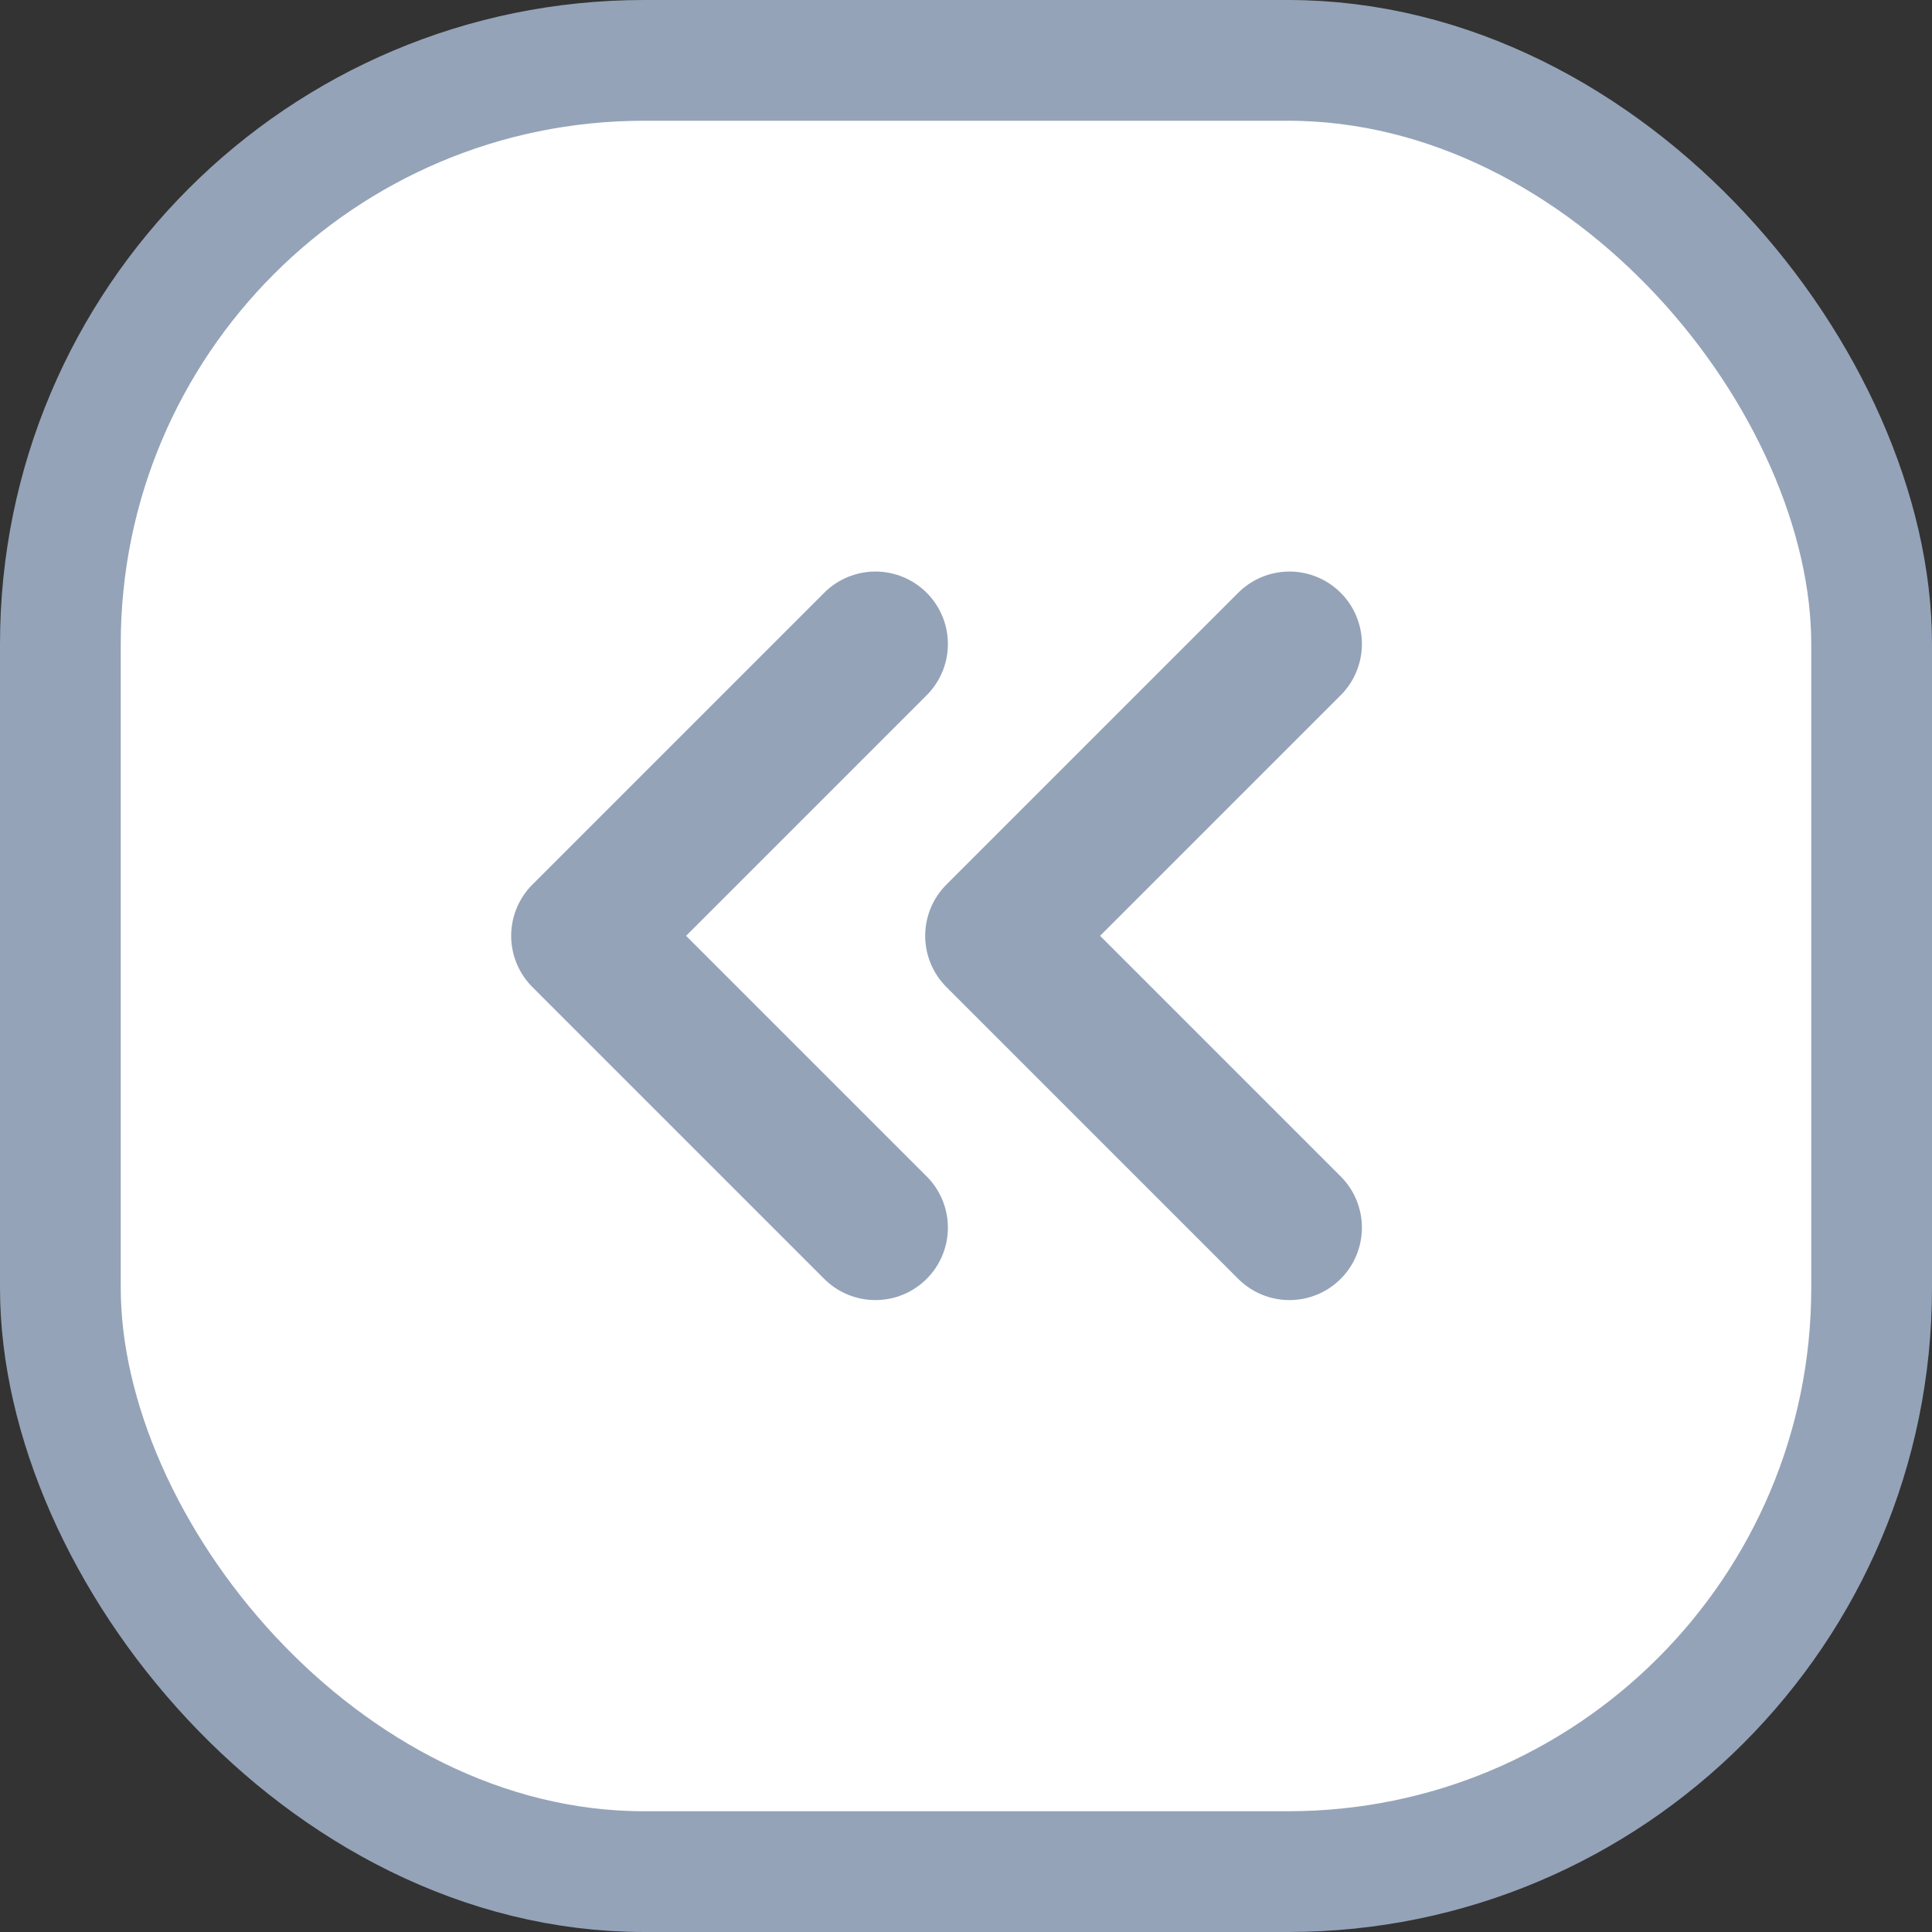 <svg width="24" height="24" viewBox="0 0 24 24" fill="none" xmlns="http://www.w3.org/2000/svg">
<rect x="0" y="0" width="24" height="24" fill="#333333" stroke="none"/>
<rect x="0.75" y="0.75" width="22.5" height="22.5" rx="7.25" fill="white" stroke="#94A3B8" stroke-width="1.5"/>
<path d="M10.875 8L7.25 11.625L10.875 15.25" stroke="#94A3B8" stroke-width="1.8" stroke-linecap="round" stroke-linejoin="round"/>
<path d="M16.018 8L12.393 11.625L16.018 15.25" stroke="#94A3B8" stroke-width="1.8" stroke-linecap="round" stroke-linejoin="round"/>
</svg>
